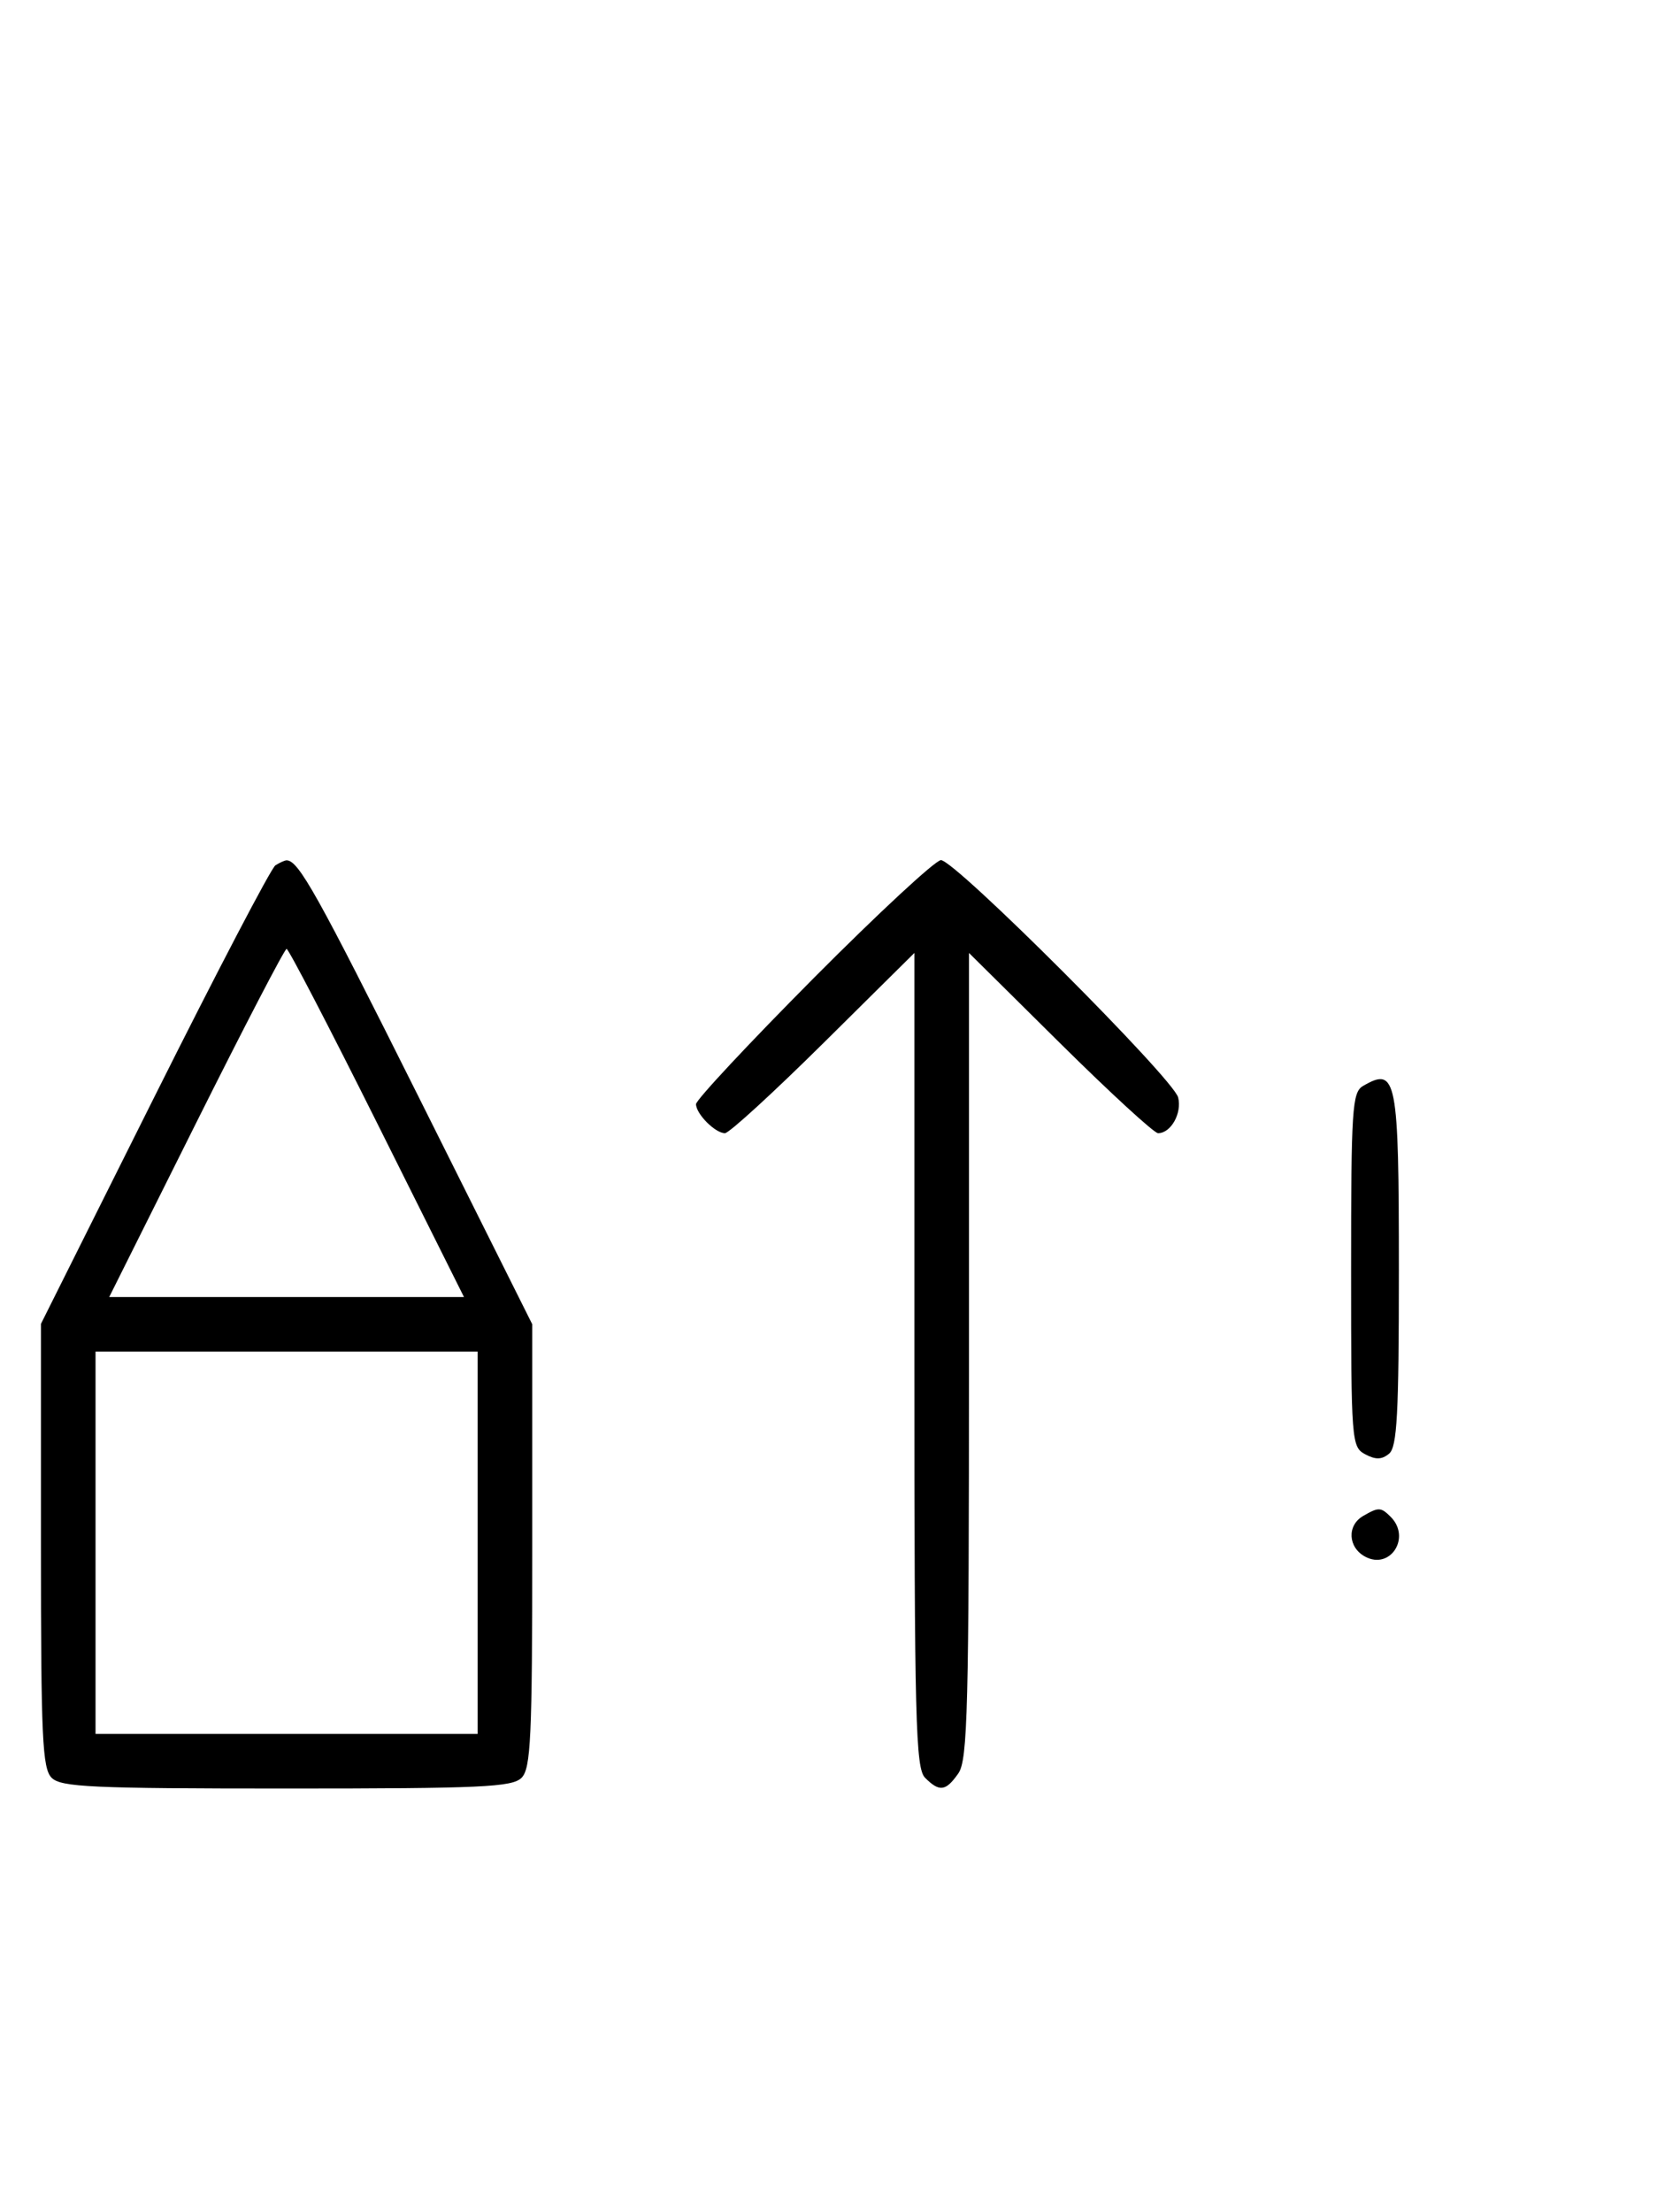 <svg xmlns="http://www.w3.org/2000/svg" width="244" height="324" viewBox="0 0 244 324" version="1.1">
	<path d="M 40.358 126.765 C 39.730 127.169, 31.742 142.447, 22.608 160.715 L 6 193.931 6 226.394 C 6 254.573, 6.207 259.065, 7.571 260.429 C 8.936 261.793, 13.463 262, 42 262 C 70.537 262, 75.064 261.793, 76.429 260.429 C 77.793 259.065, 78 254.575, 78 226.423 L 78 193.988 61.380 160.744 C 46.446 130.871, 43.744 126.031, 42 126.031 C 41.725 126.031, 40.986 126.361, 40.358 126.765 M 119.213 143.315 C 109.746 152.838, 102 161.131, 102 161.743 C 102 163.175, 104.813 166, 106.239 166 C 106.841 166, 113.334 160.059, 120.667 152.798 L 134 139.595 134 199.226 C 134 252.103, 134.178 259.035, 135.571 260.429 C 137.678 262.535, 138.598 262.412, 140.443 259.777 C 141.810 257.827, 142 250.338, 142 198.575 L 142 139.595 155.333 152.798 C 162.666 160.059, 169.136 166, 169.710 166 C 171.591 166, 173.235 163.074, 172.654 160.763 C 171.960 158.006, 139.957 126, 137.894 126 C 137.086 126, 128.680 133.792, 119.213 143.315 M 28.743 164.500 L 16.005 190 42 190 L 67.995 190 55.257 164.500 C 48.250 150.475, 42.285 139, 42 139 C 41.715 139, 35.750 150.475, 28.743 164.500 M 199.750 159.080 C 198.155 160.009, 198 162.388, 198 186.015 C 198 211.174, 198.060 211.962, 200.064 213.034 C 201.596 213.854, 202.498 213.832, 203.564 212.947 C 204.744 211.968, 205 207.174, 205 186.078 C 205 157.906, 204.671 156.214, 199.750 159.080 M 14 226 L 14 254 42 254 L 70 254 70 226 L 70 198 42 198 L 14 198 14 226 M 199.750 222.080 C 197.372 223.465, 197.542 226.685, 200.064 228.034 C 203.753 230.008, 206.819 225.219, 203.800 222.200 C 202.367 220.767, 202.022 220.757, 199.750 222.080 " stroke="none" fill="black" fill-rule="evenodd"/>
</svg>
